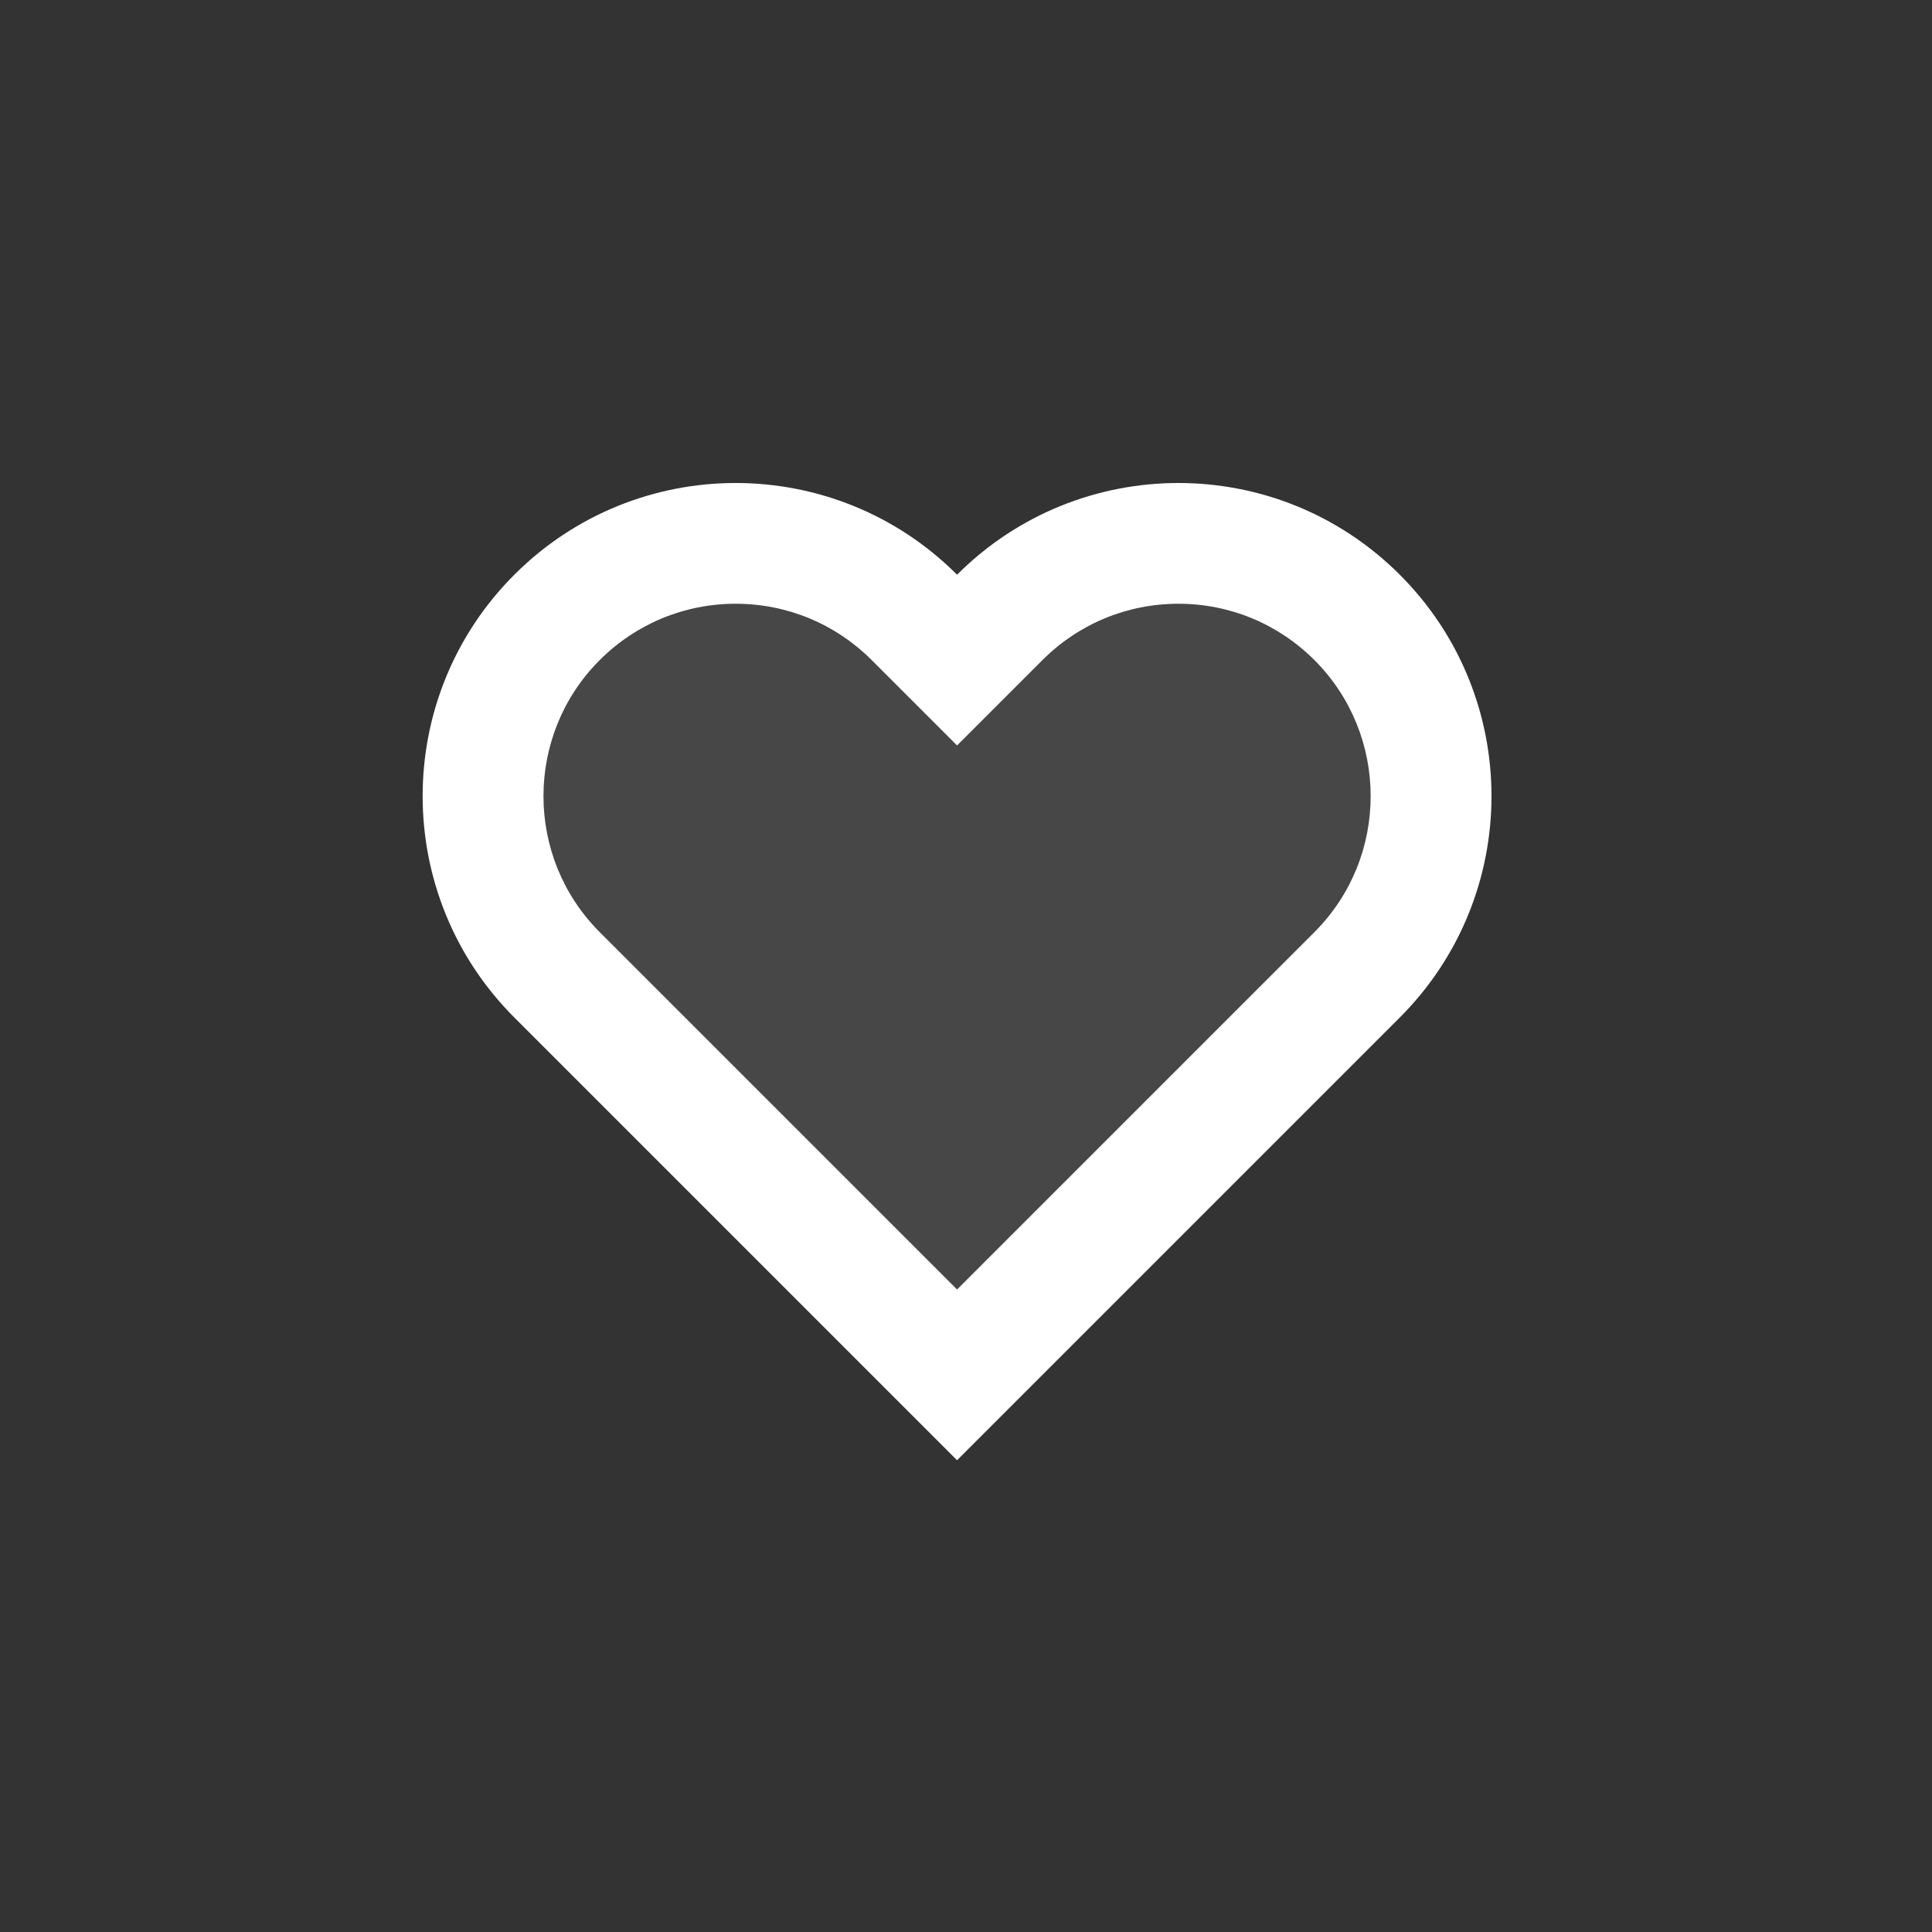 <svg xmlns="http://www.w3.org/2000/svg" width="32" height="32" viewBox="0 0 32 32"><rect x="0" y="0" width="32" height="32" fill="#333333" stroke="none"/><g transform="translate(3933 -1476)"><rect width="32" height="32" transform="translate(-3933 1476)" fill="none"/><g transform="translate(-3932.148 1246.186)" fill="rgba(153,153,153,0.2)"><path d="M 15 252.586 L 9.596 247.182 L 8.374 245.96 C 6.742 244.328 6.742 241.672 8.374 240.04 C 9.165 239.25 10.216 238.814 11.333 238.814 C 12.451 238.814 13.502 239.25 14.293 240.04 L 15 240.747 L 15.707 240.04 C 16.498 239.25 17.549 238.814 18.667 238.814 C 19.784 238.814 20.835 239.25 21.626 240.04 C 23.258 241.672 23.258 244.328 21.626 245.96 L 20.404 247.182 L 15 252.586 Z" stroke="none"/><path d="M 11.333 239.814 C 10.483 239.814 9.683 240.146 9.081 240.747 C 7.839 241.989 7.839 244.011 9.081 245.253 L 10.303 246.475 L 15 251.172 L 19.697 246.475 L 20.919 245.253 C 22.161 244.011 22.161 241.989 20.919 240.747 C 20.317 240.146 19.517 239.814 18.667 239.814 C 17.816 239.814 17.016 240.146 16.414 240.747 L 15 242.161 L 13.586 240.747 C 12.984 240.146 12.184 239.814 11.333 239.814 M 11.333 237.814 C 12.66 237.814 13.987 238.32 15 239.333 C 16.013 238.32 17.34 237.814 18.667 237.814 C 19.993 237.814 21.32 238.32 22.333 239.333 C 24.358 241.358 24.358 244.642 22.333 246.667 L 21.111 247.889 L 15 254 L 8.889 247.889 L 7.667 246.667 C 5.642 244.642 5.642 241.358 7.667 239.333 C 8.68 238.32 10.007 237.814 11.333 237.814 Z" stroke="none" fill="#fff"/></g></g></svg>